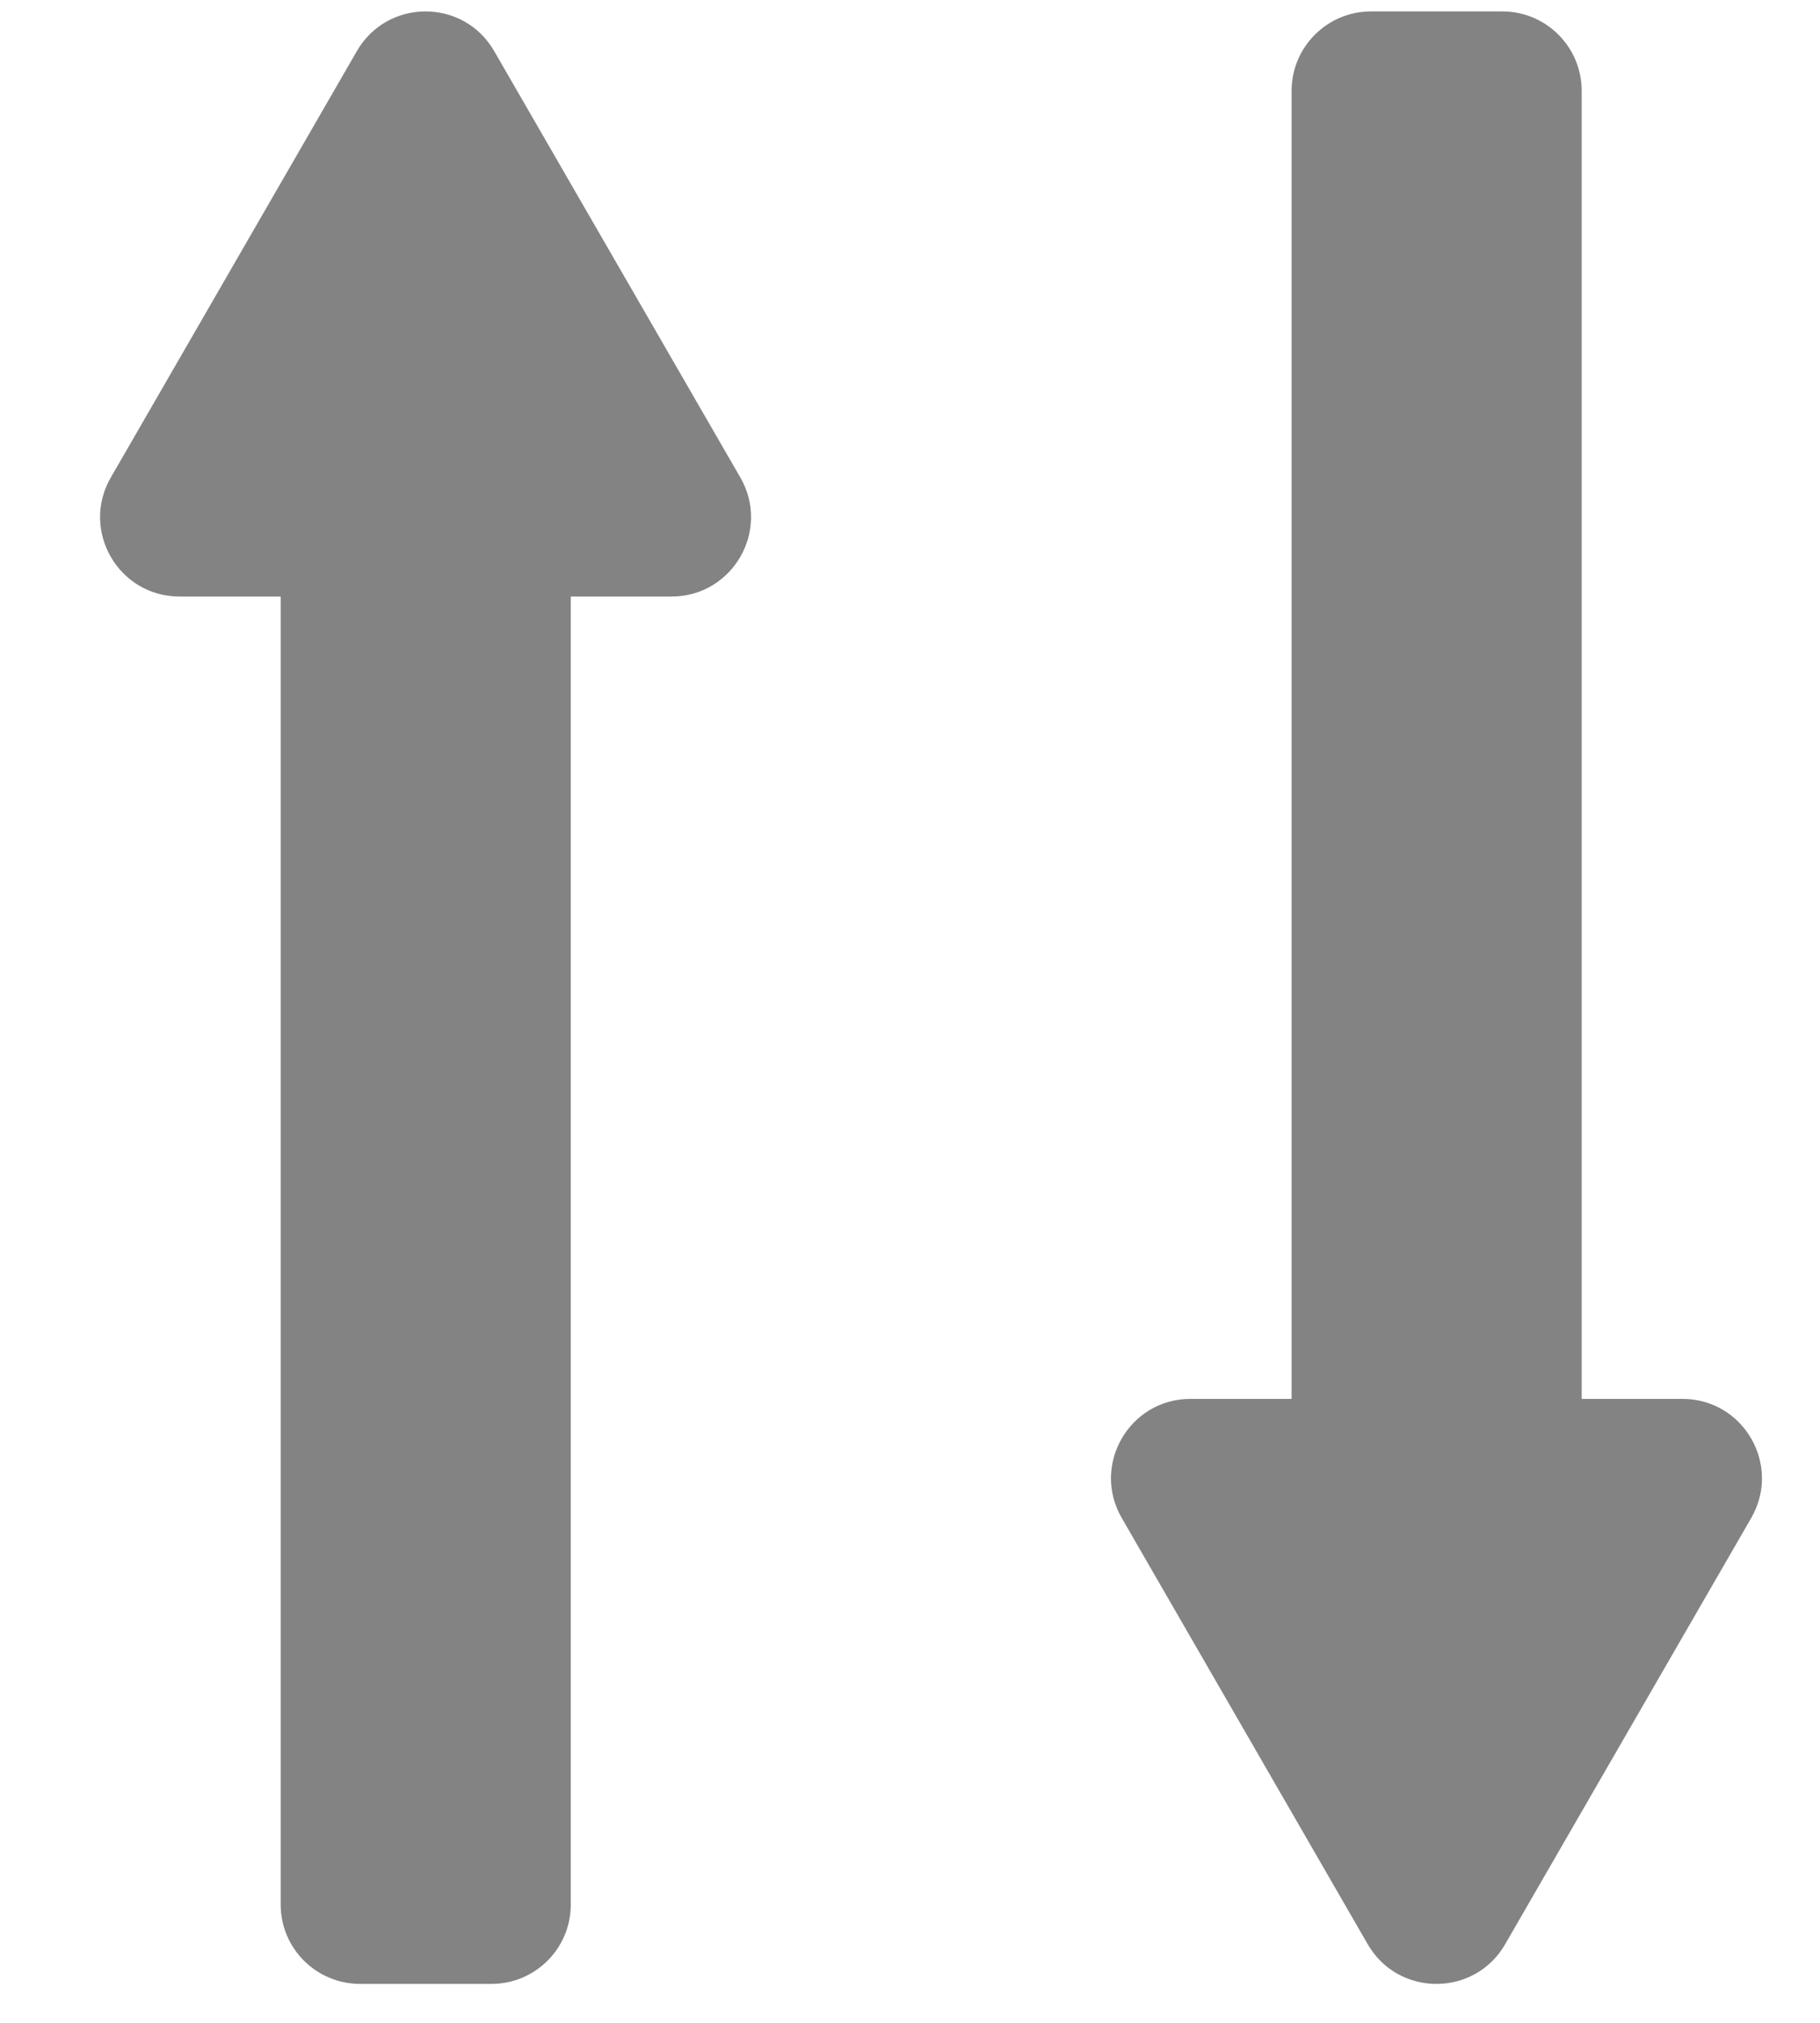 <svg width="18" height="20" viewBox="0 0 18 20" fill="none" xmlns="http://www.w3.org/2000/svg">
<path d="M2.776 4.493C2.776 4.059 3.128 3.708 3.561 3.708H4.861C5.294 3.708 5.645 4.059 5.645 4.493V18.831C5.645 19.264 5.294 19.615 4.861 19.615H3.561C3.128 19.615 2.776 19.264 2.776 18.831V4.493Z" fill="#838383"/>
<path d="M3.529 0.506C3.831 -0.018 4.586 -0.018 4.888 0.506L7.322 4.721C7.624 5.244 7.246 5.898 6.642 5.898H1.775C1.171 5.898 0.794 5.244 1.096 4.721L3.529 0.506Z" fill="#838383"/>
<path d="M12.774 15.236C12.774 15.669 13.126 16.02 13.559 16.02H14.859C15.292 16.02 15.643 15.669 15.643 15.236V0.898C15.643 0.465 15.292 0.113 14.859 0.113H13.559C13.126 0.113 12.774 0.465 12.774 0.898V15.236Z" fill="#838383"/>
<path d="M13.527 19.223C13.829 19.746 14.584 19.746 14.886 19.223L17.32 15.008C17.622 14.485 17.244 13.831 16.64 13.831H11.773C11.169 13.831 10.792 14.485 11.094 15.008L13.527 19.223Z" fill="#838383"/>
</svg>
